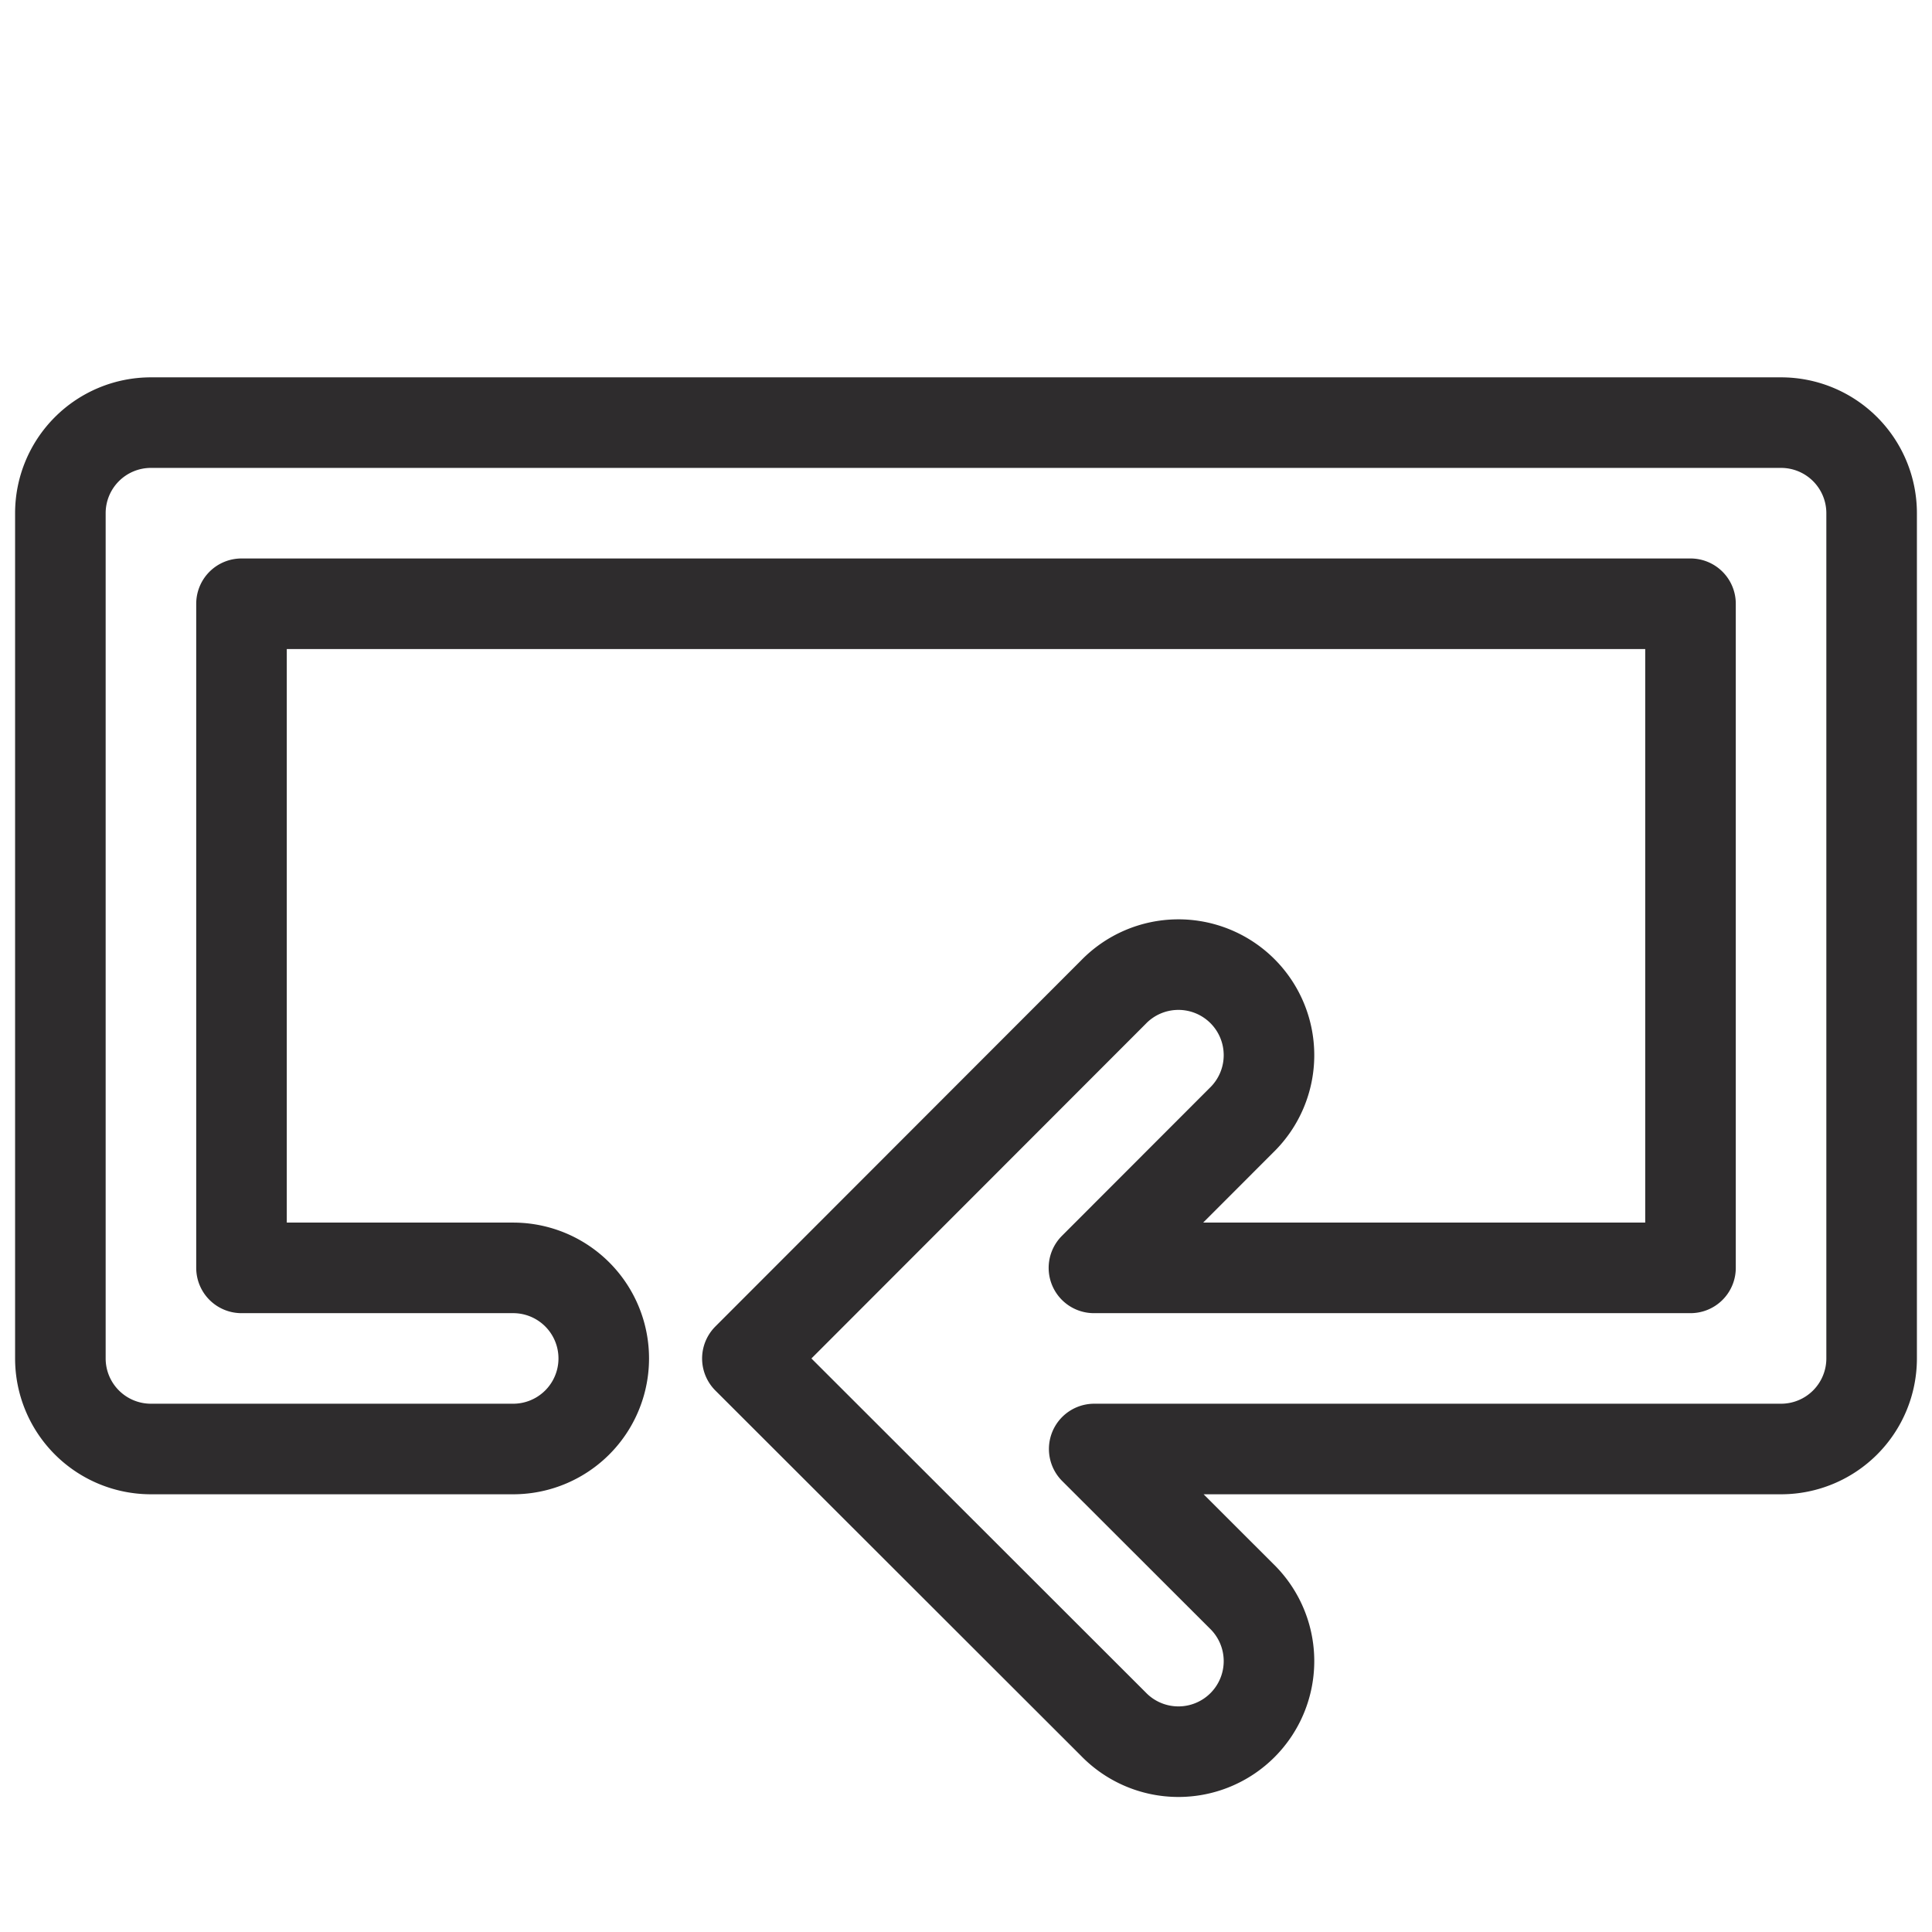 <svg xmlns="http://www.w3.org/2000/svg" viewBox="0 0 64 64" aria-labelledby="title"
aria-describedby="desc" role="img" xmlns:xlink="http://www.w3.org/1999/xlink">
  <title>Rewind</title>
  <desc>A line styled icon from Orion Icon Library.</desc>
  <path data-name="layer1"
  d="M59 14H5a3 3 0 0 0-3 3v28a3 3 0 0 0 3 3h12a3 3 0 0 0 0-6H8V20h48v22H36.238l4.884-4.889a3 3 0 1 0-4.244-4.24l-12.12 12.131 12.122 12.11a3 3 0 1 0 4.24-4.244L36.247 48H59a3 3 0 0 0 3-3V17a3 3 0 0 0-3-3z"
  fill="none" stroke="#2e2c2d" stroke-miterlimit="10" stroke-width="3" stroke-linejoin="round"
  stroke-linecap="round"></path>
</svg>